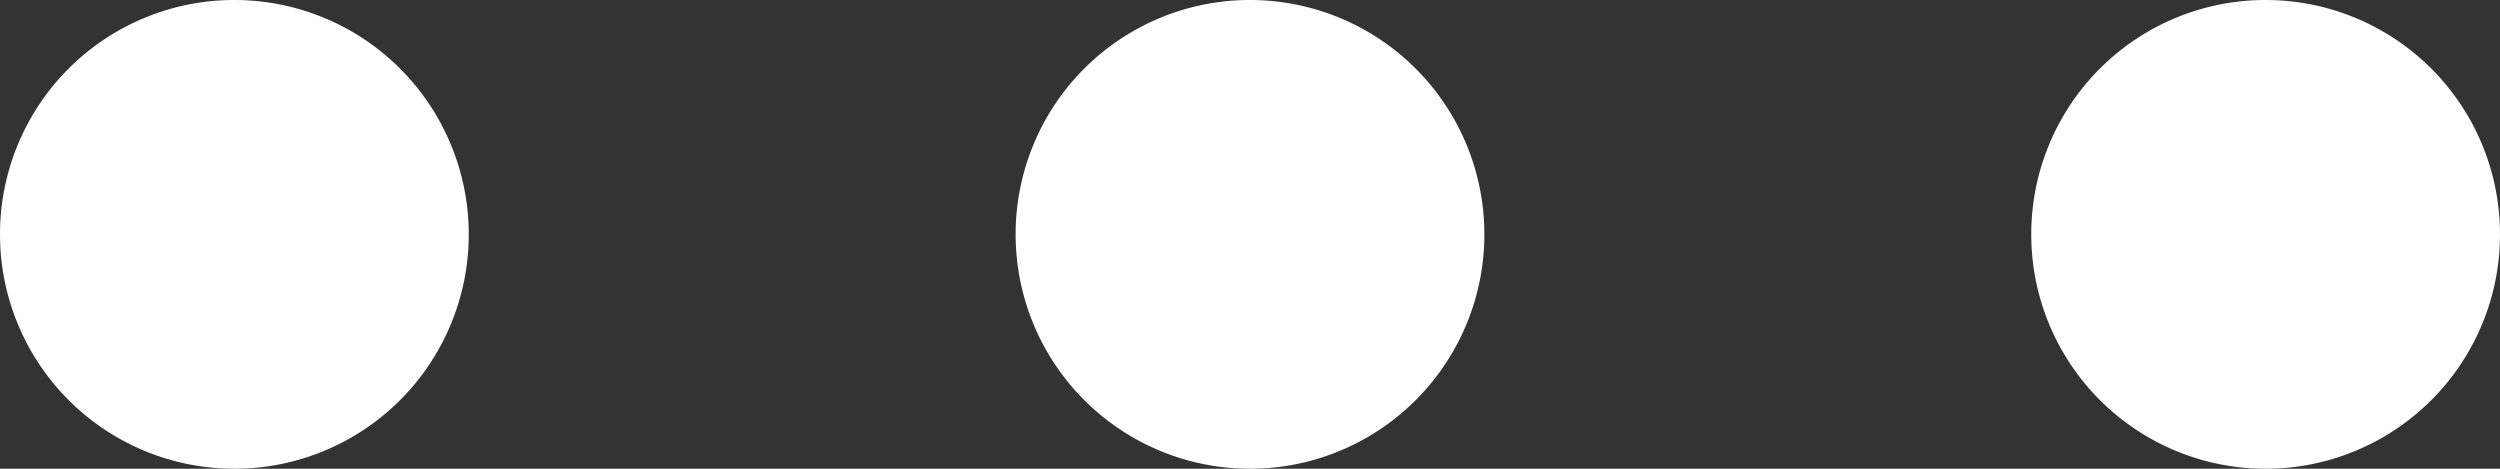 <svg xmlns="http://www.w3.org/2000/svg" viewBox="0 0 200 37.5"><rect x="0" y="0" width="200" height="37.5" fill="#333333" stroke="none"/><defs><style>.cls-1{fill:#fff;}</style></defs><title>资源 2</title><g id="图层_2" data-name="图层 2"><g id="图层_1-2" data-name="图层 1"><path class="cls-1" d="M0,18.75A18.75,18.75,0,1,0,18.75,0,18.74,18.74,0,0,0,0,18.75Z"/><path class="cls-1" d="M81.25,18.75A18.75,18.75,0,1,0,100,0,18.74,18.74,0,0,0,81.25,18.75Z"/><path class="cls-1" d="M162.5,18.75A18.75,18.75,0,1,0,181.25,0,18.74,18.74,0,0,0,162.5,18.75Z"/></g></g></svg>